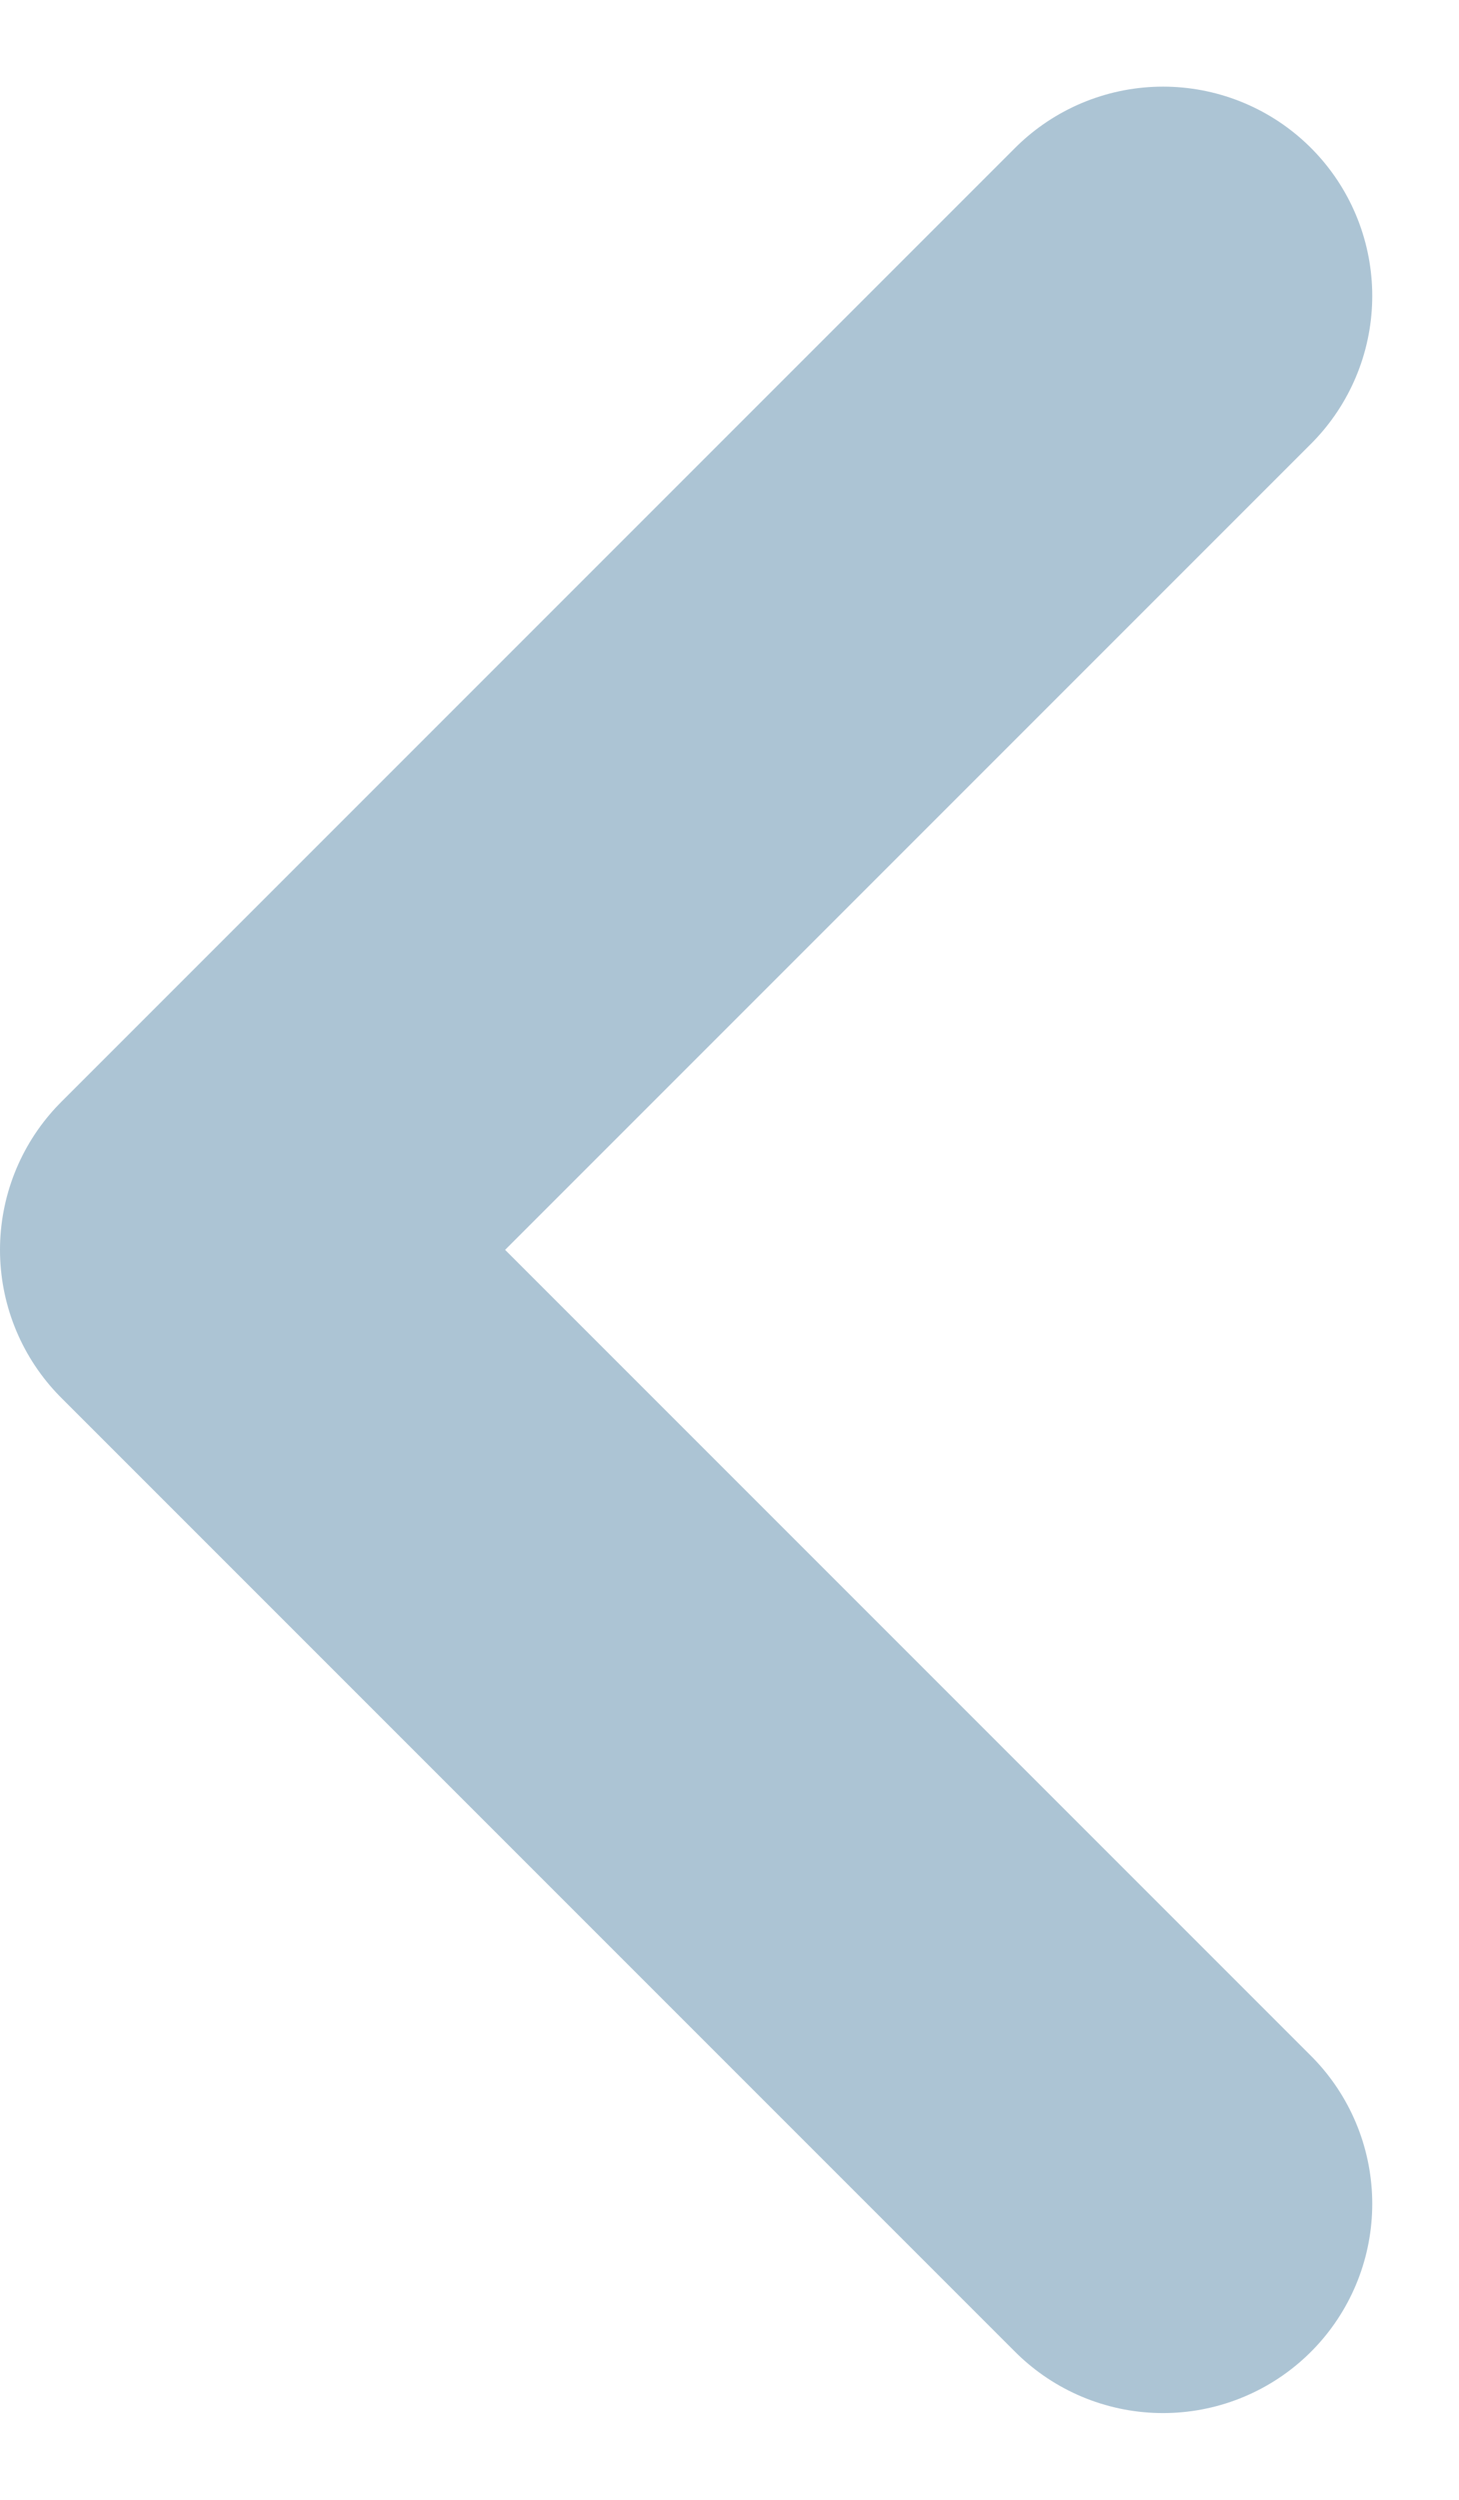 <svg xmlns="http://www.w3.org/2000/svg" width="10.46" height="17.919" viewBox="0 0 10.46 17.919"><path d="M6.838,13.676,0,6.838,6.838,0" transform="translate(1.5 2.121)" fill="none" stroke="#acc4d4" stroke-linecap="round" stroke-linejoin="round" stroke-width="3"/></svg>
